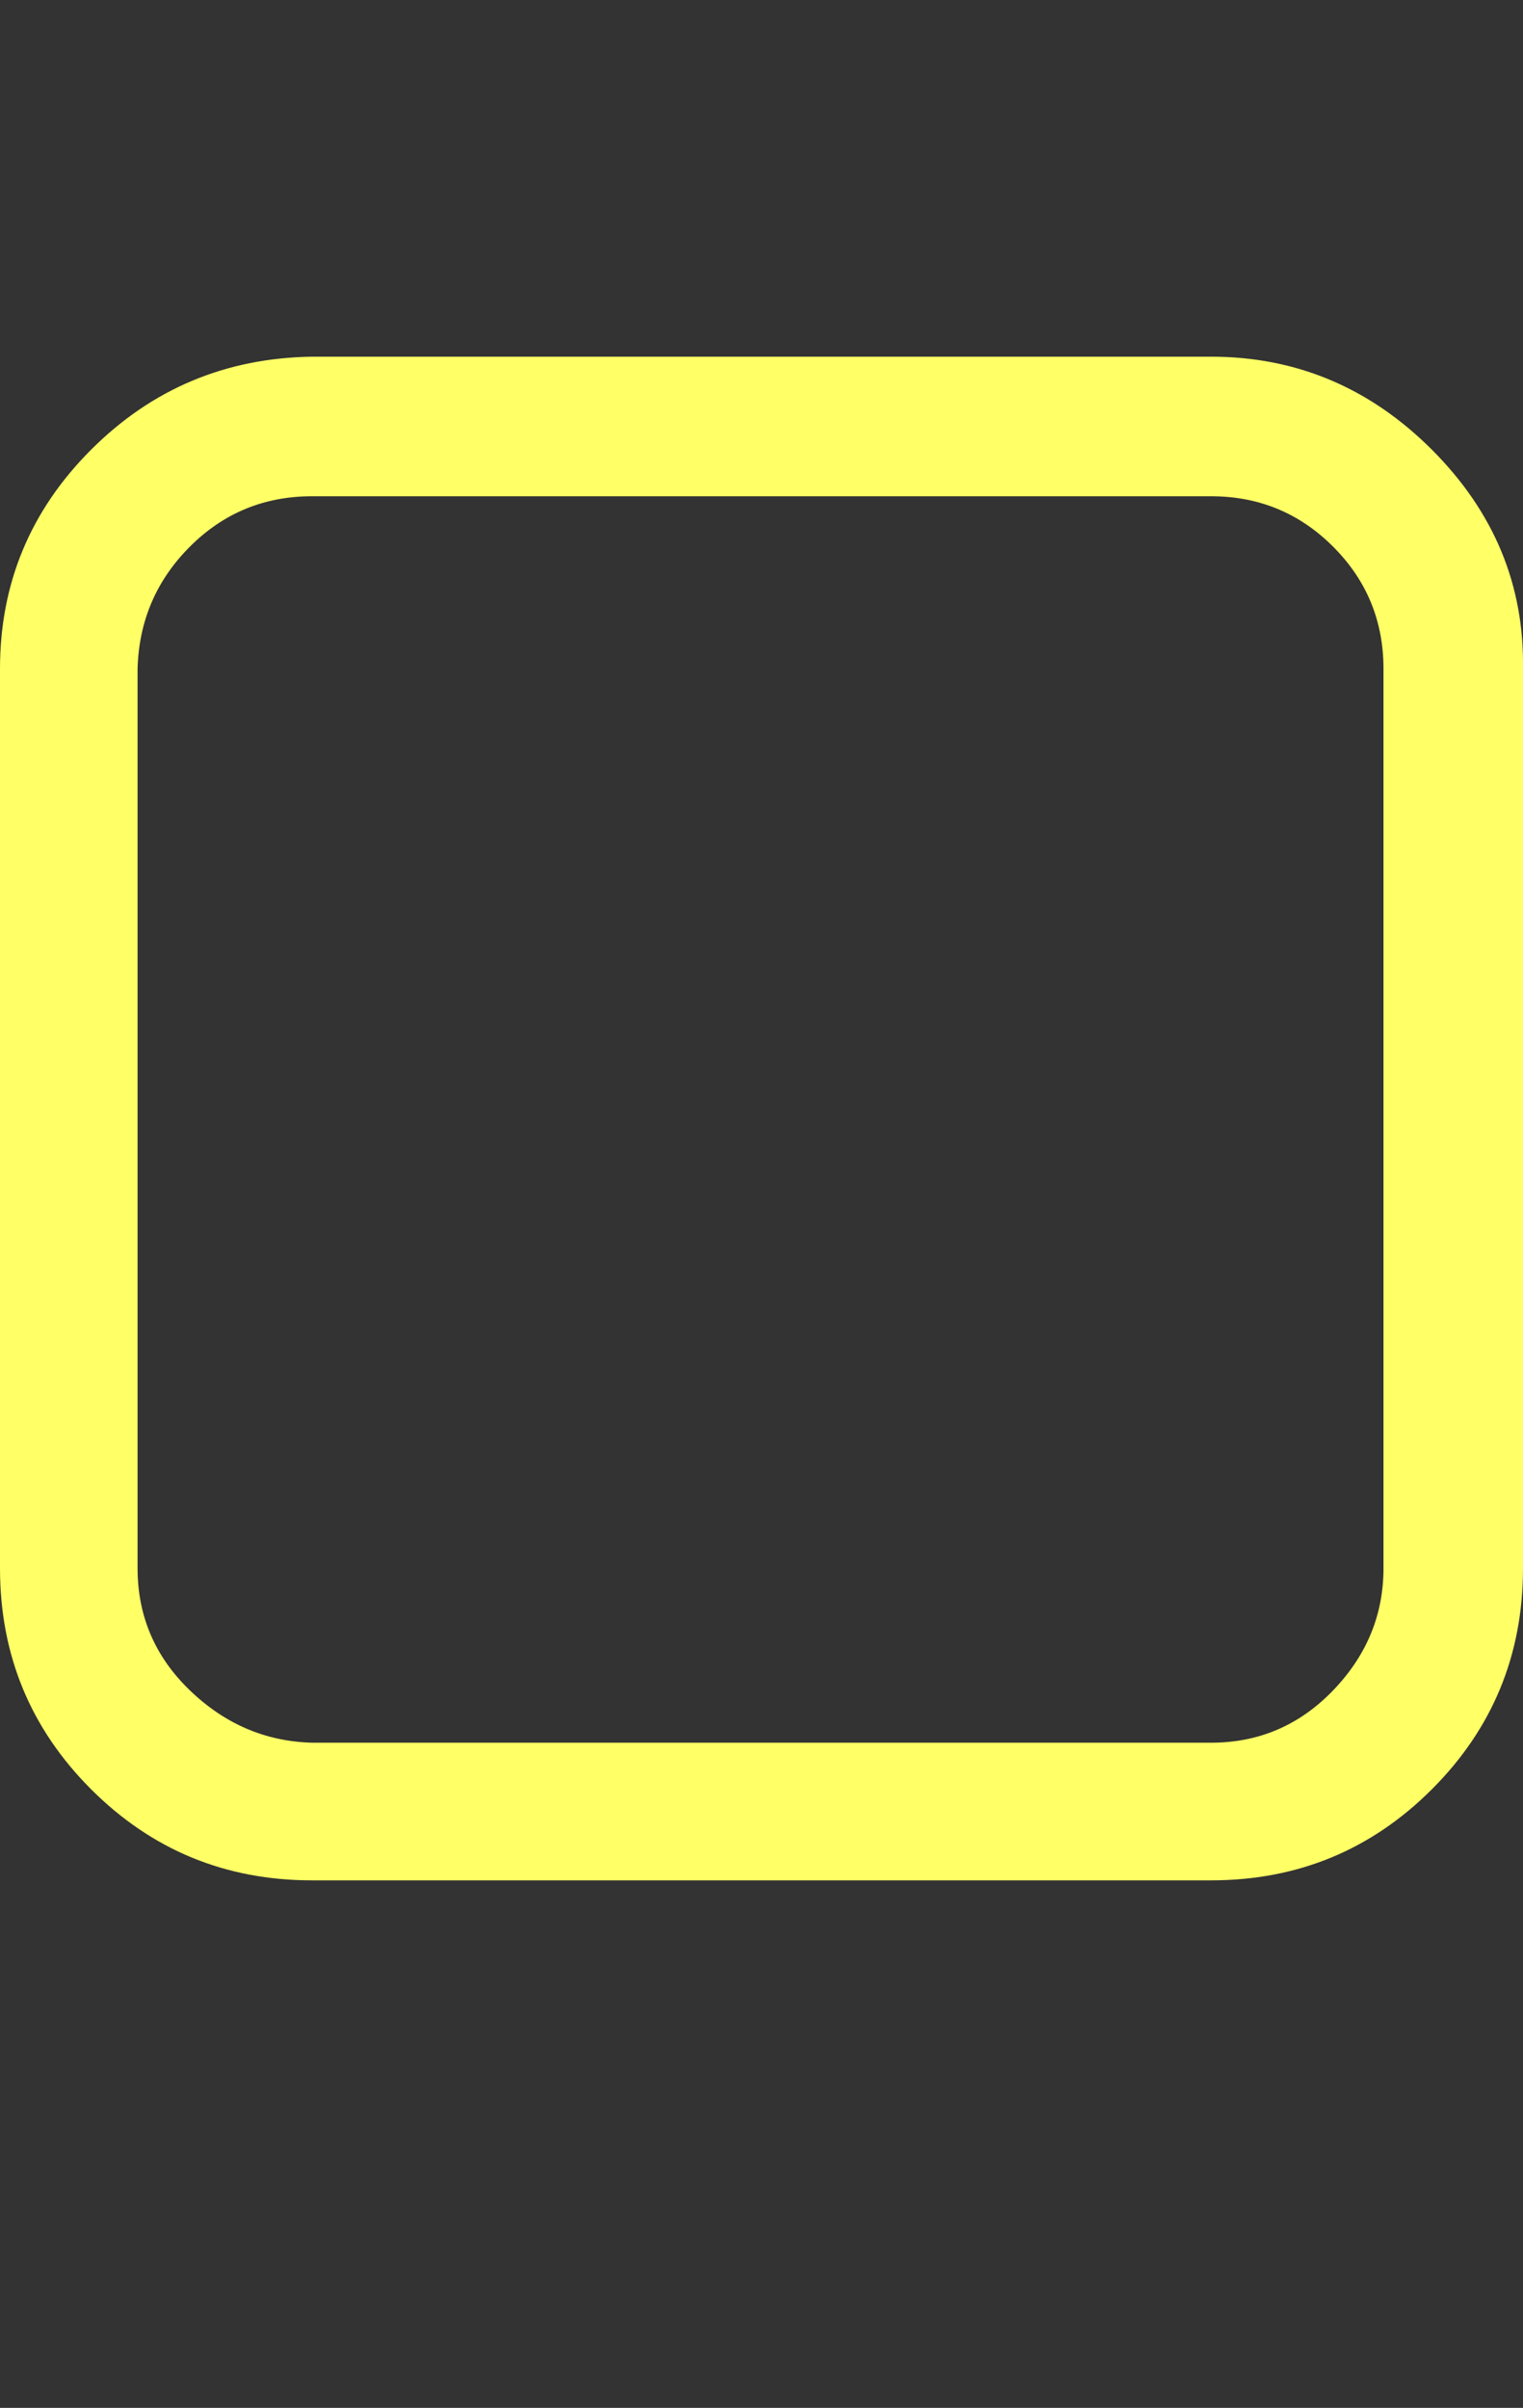 <?xml version="1.0" encoding="UTF-8"?>
<svg xmlns="http://www.w3.org/2000/svg" viewBox="0 0 786 1242.132"><rect x="0" y="0" width="786" height="1242.132" fill="#333333" stroke="none"/><path d="M625 256H161q-37 0-63 26t-27 63v464q0 37 27 63t63 27h464q37 0 63-27t26-63V345q0-37-26-63t-63-26zm161 89v464q0 67-47 114t-114 47H161q-67 0-114-47T0 809V345q0-66 47-113t114-48h464q66 0 114 48t47 113z" fill="#ffff66"/></svg>
